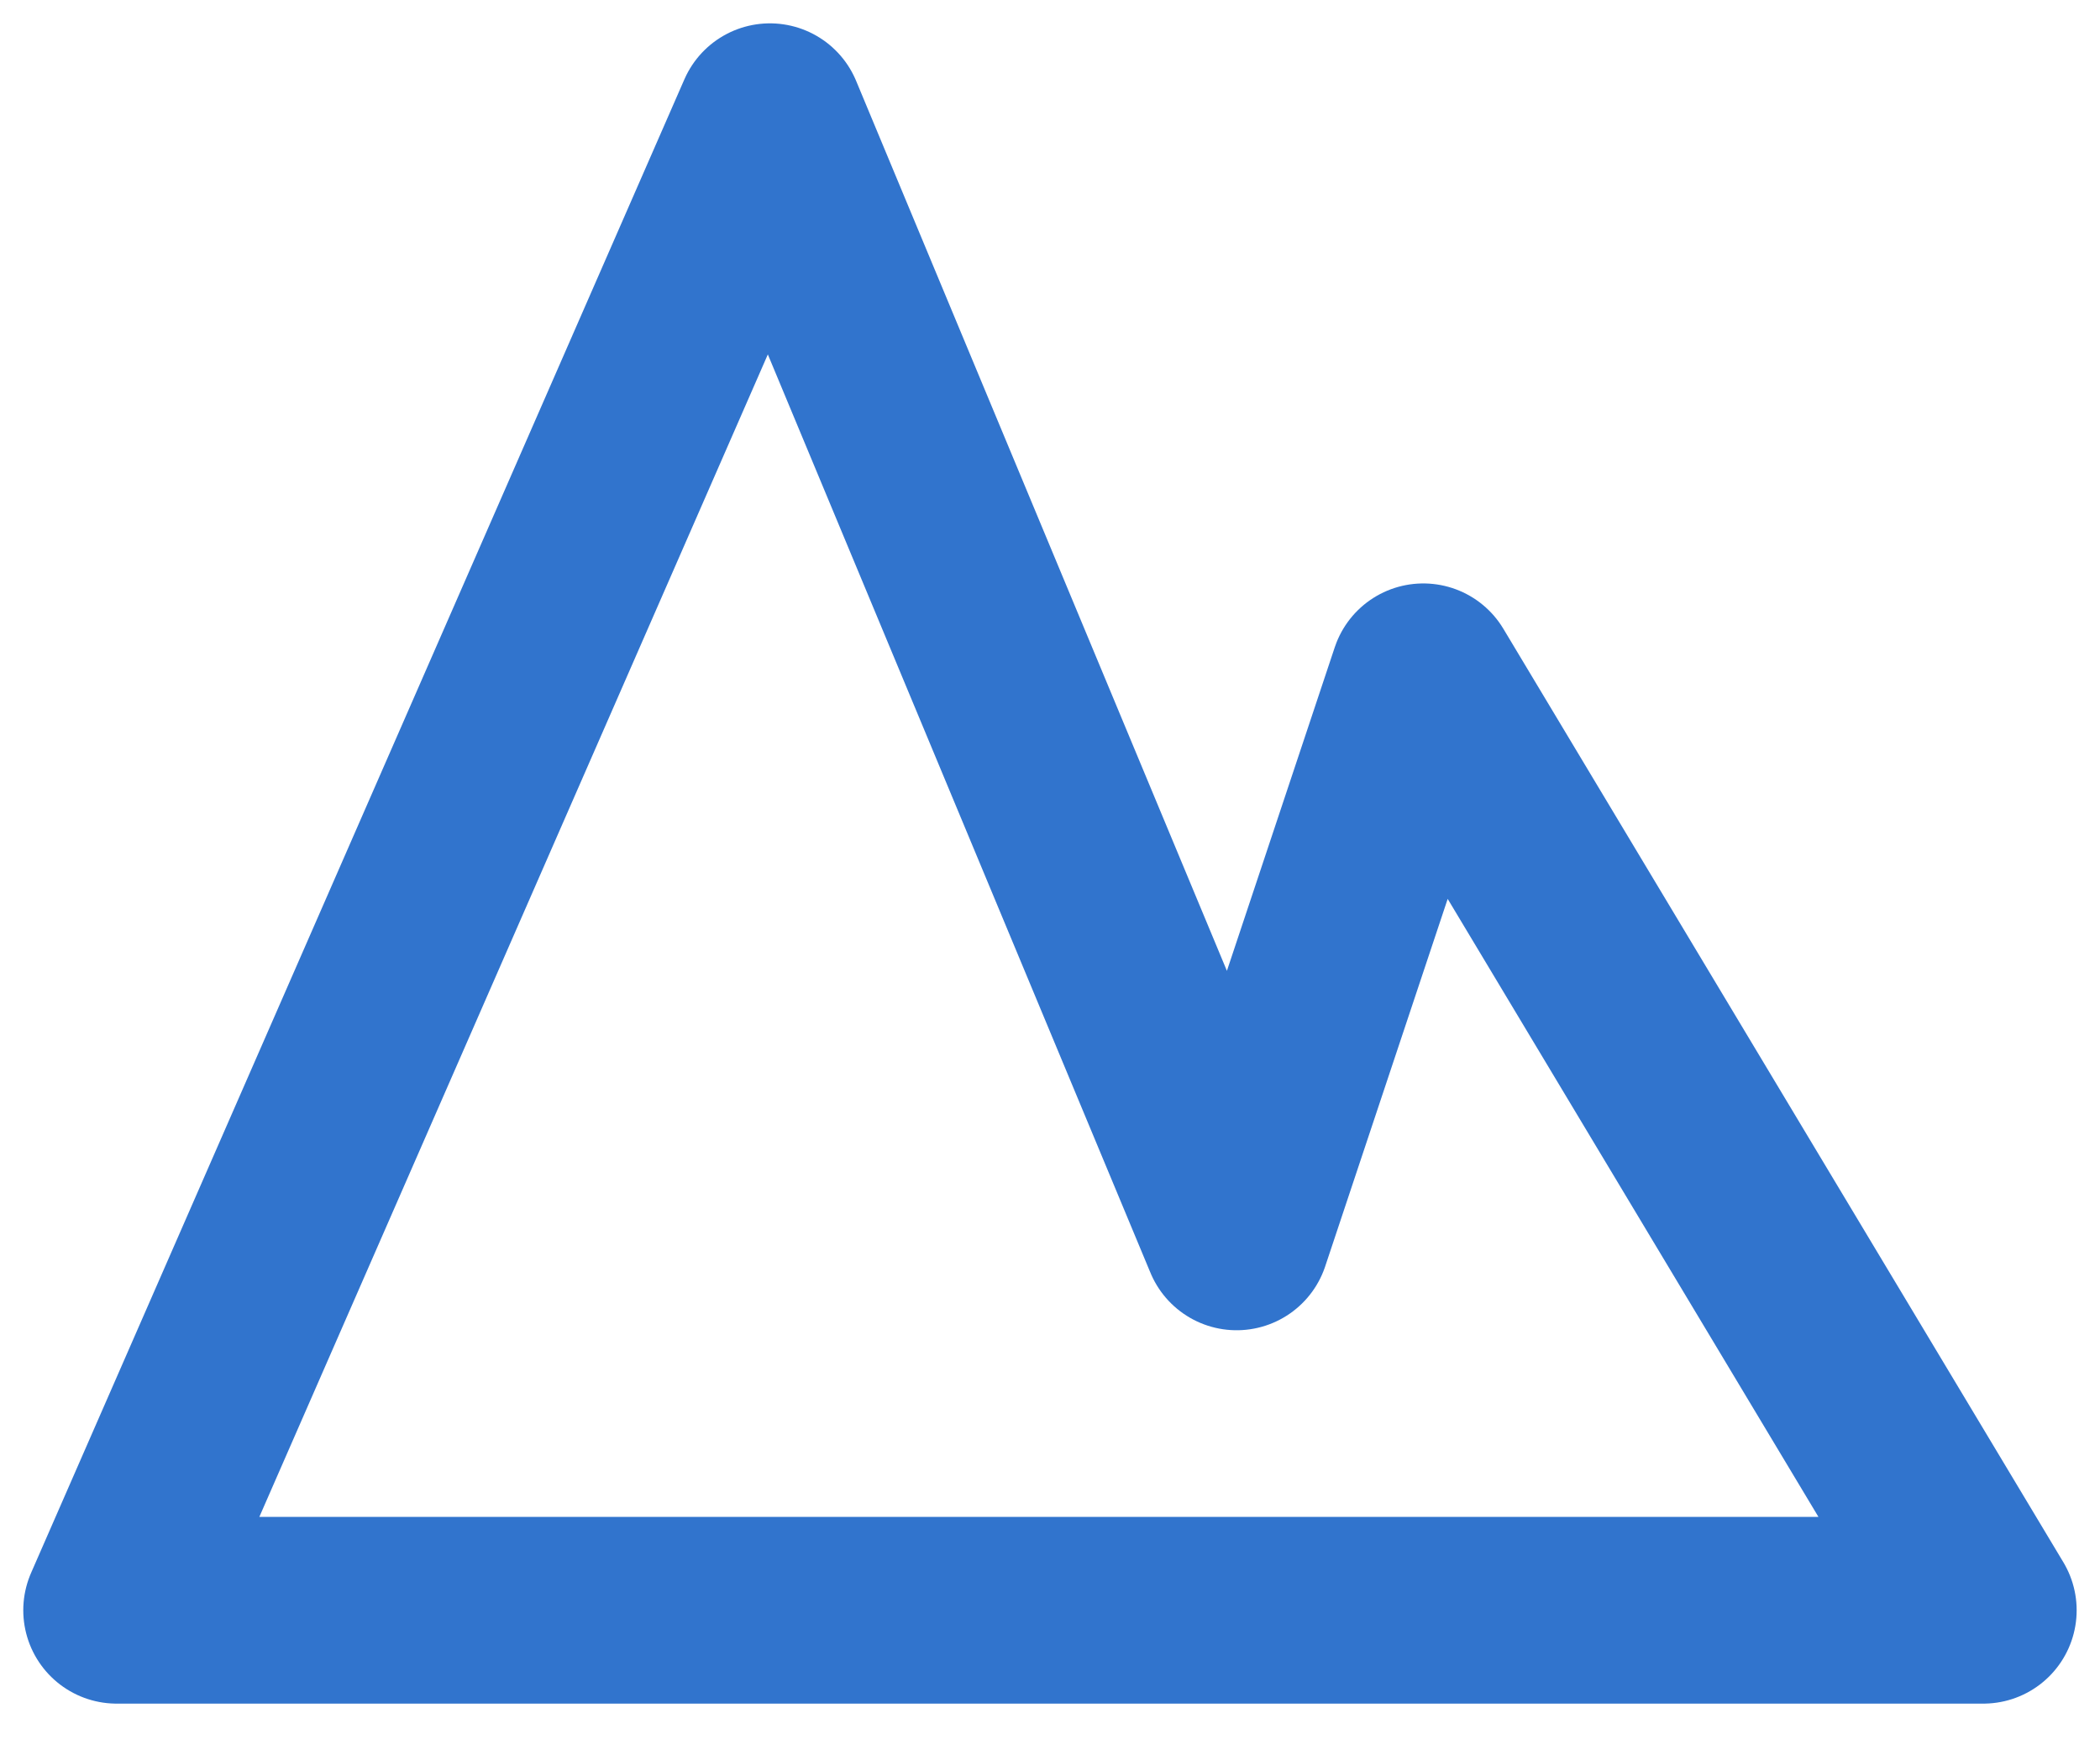 <svg width="30" height="25" viewBox="0 0 30 25" fill="none" xmlns="http://www.w3.org/2000/svg">
<path d="M1.666 23L10.999 1.667L17.666 17.667L20.333 9.667L28.333 23H1.666Z" stroke="#3174CD" stroke-width="2.667" stroke-linejoin="round"/>
</svg>

